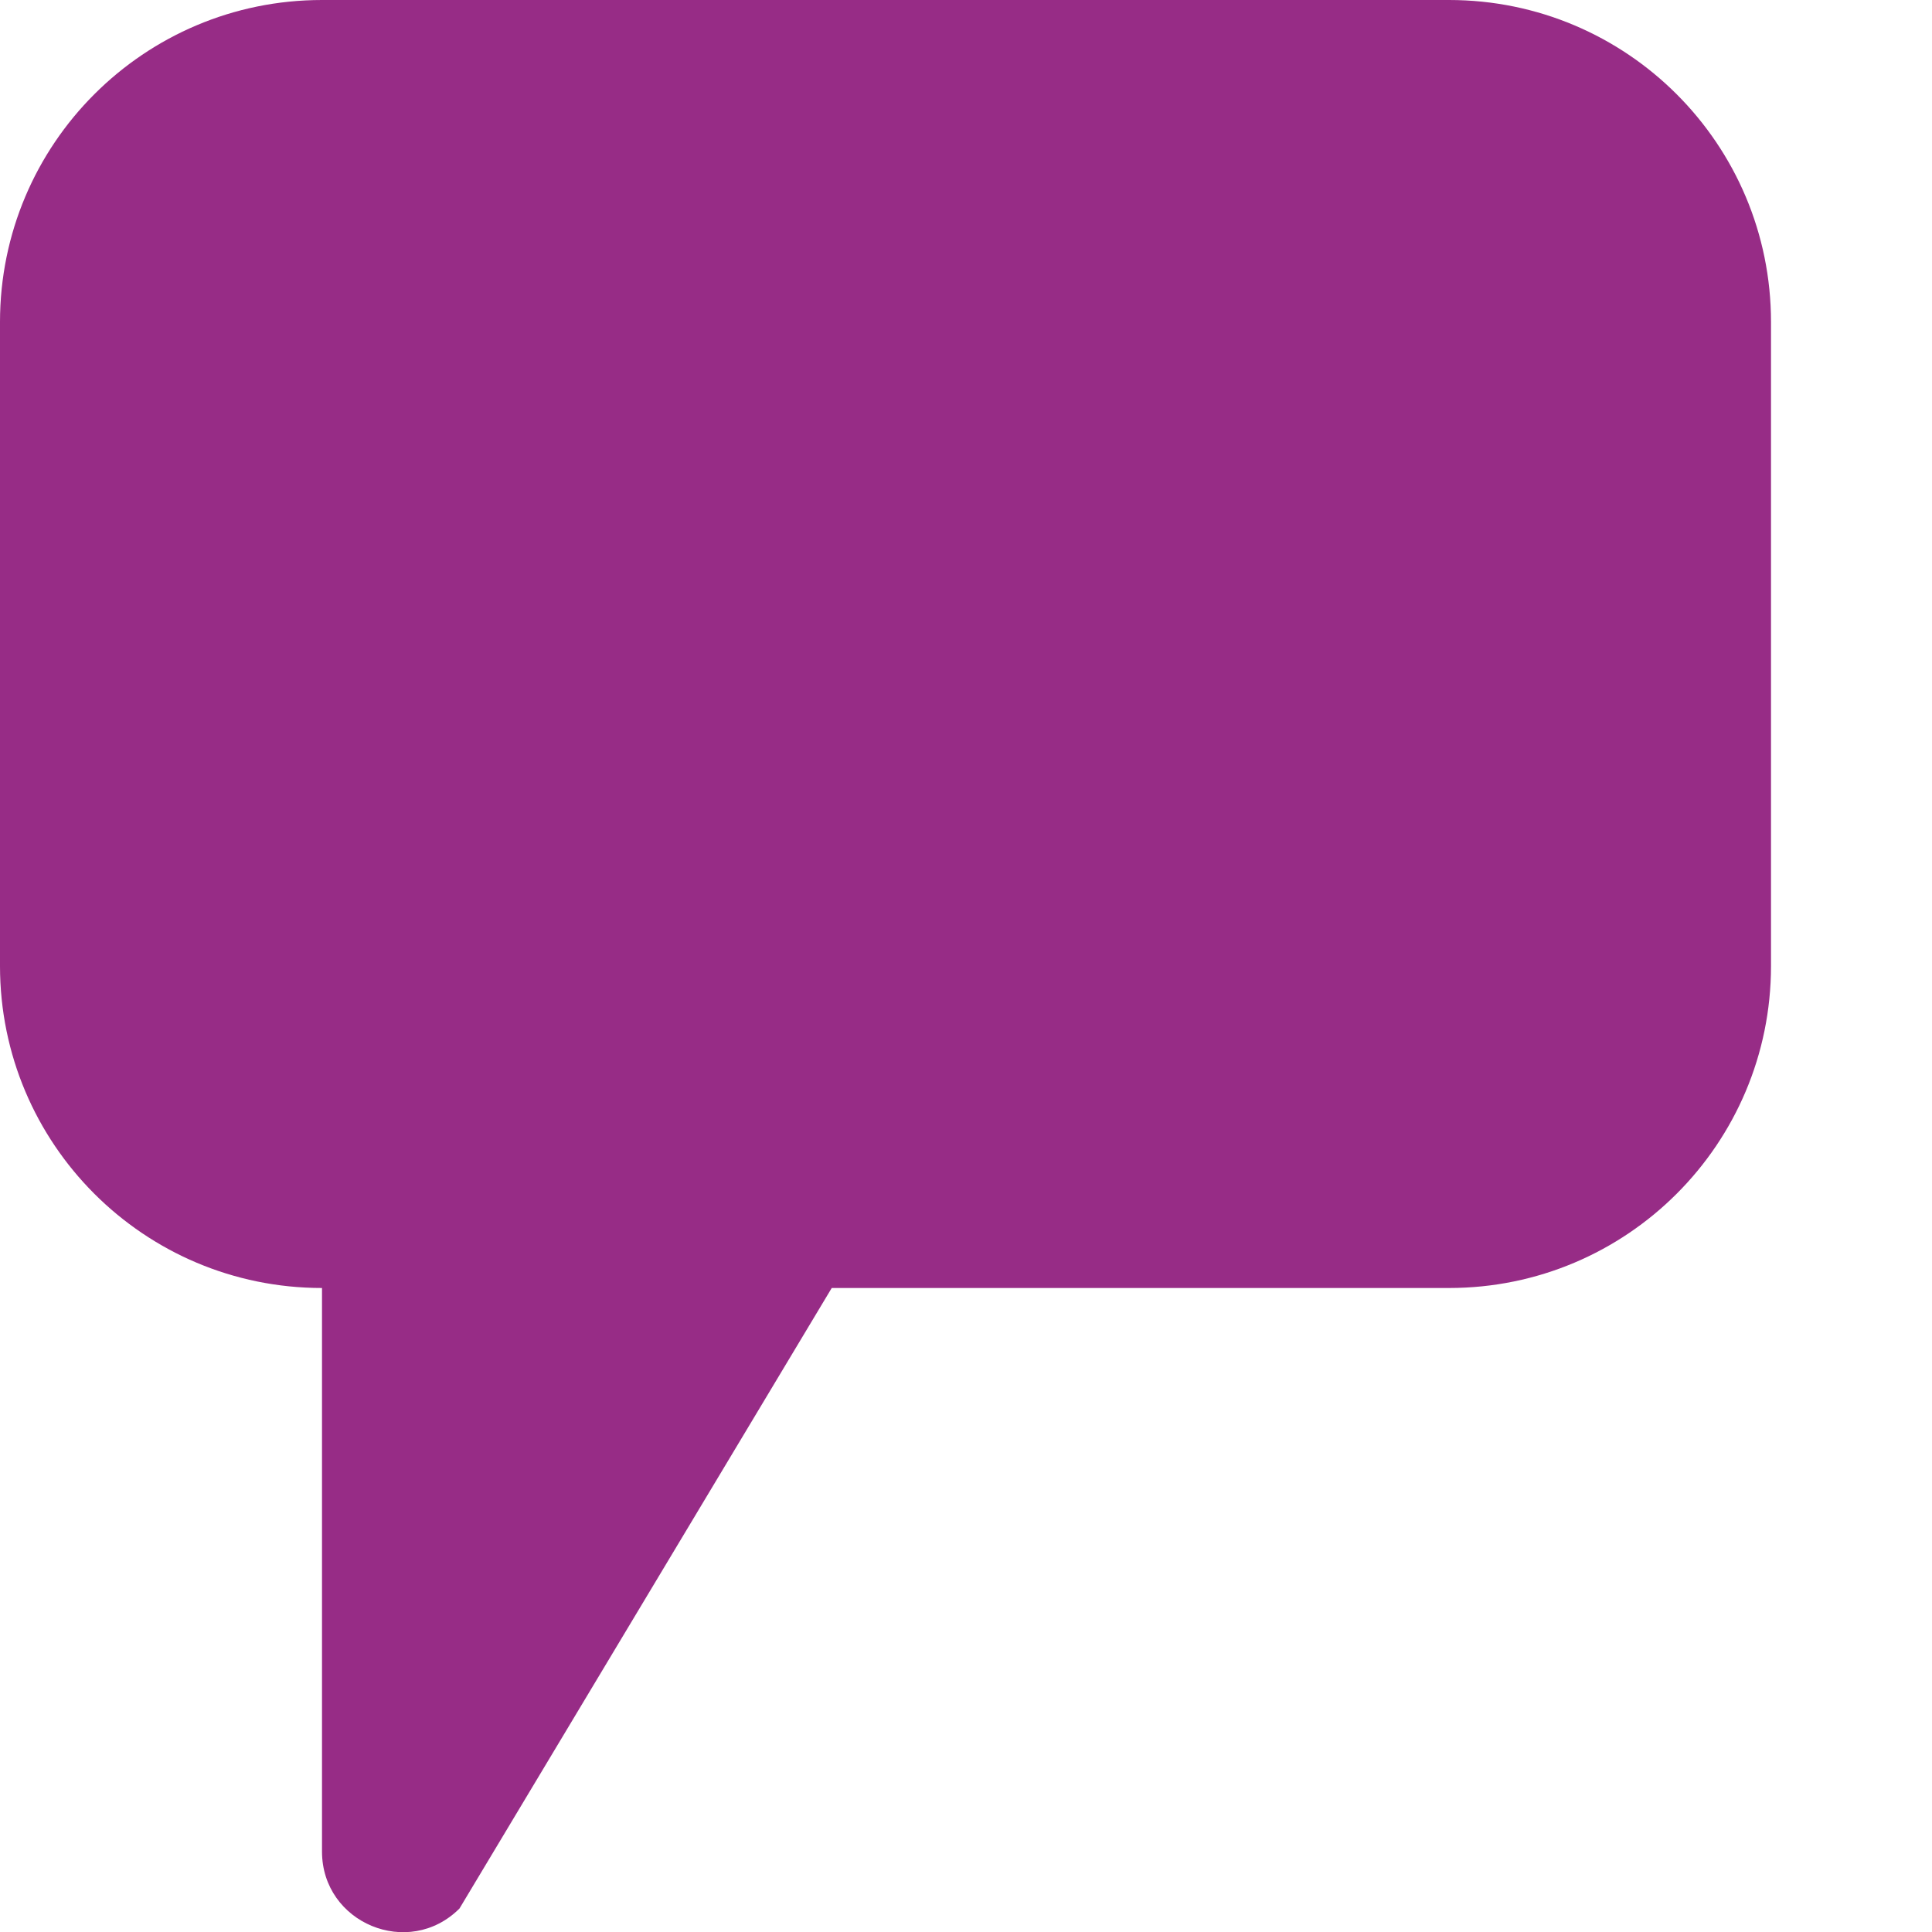 <?xml version="1.0" encoding="UTF-8"?>
<svg width="12px" height="12px" viewBox="0 0 12 12" version="1.1" xmlns="http://www.w3.org/2000/svg"
>
    <!-- Generator: Sketch 54.1 (76490) - https://sketchapp.com -->
    <title>_icon/conversations/xs/left/active</title>
    <desc>Created with Sketch.</desc>
    <g id="_icon/conversations/xs/left/active" stroke="none" stroke-width="1" fill="none" fill-rule="evenodd">
        <path d="M5.166,8 L2.854,11.854 C2.539,12.169 2,11.945 2,11.5 L2,8 C0.895,8 0,7.105 0,6 L0,2 C-2.22044605e-16,0.895 0.895,0 2,0 L9,0 C10.105,-2.22044605e-16 11,0.895 11,2 L11,6 C11,7.105 10.105,8 9,8 L5.166,8 Z"
              id="Combined-Shape" fill="#972C86" fill-rule="nonzero"></path>
    </g>
</svg>